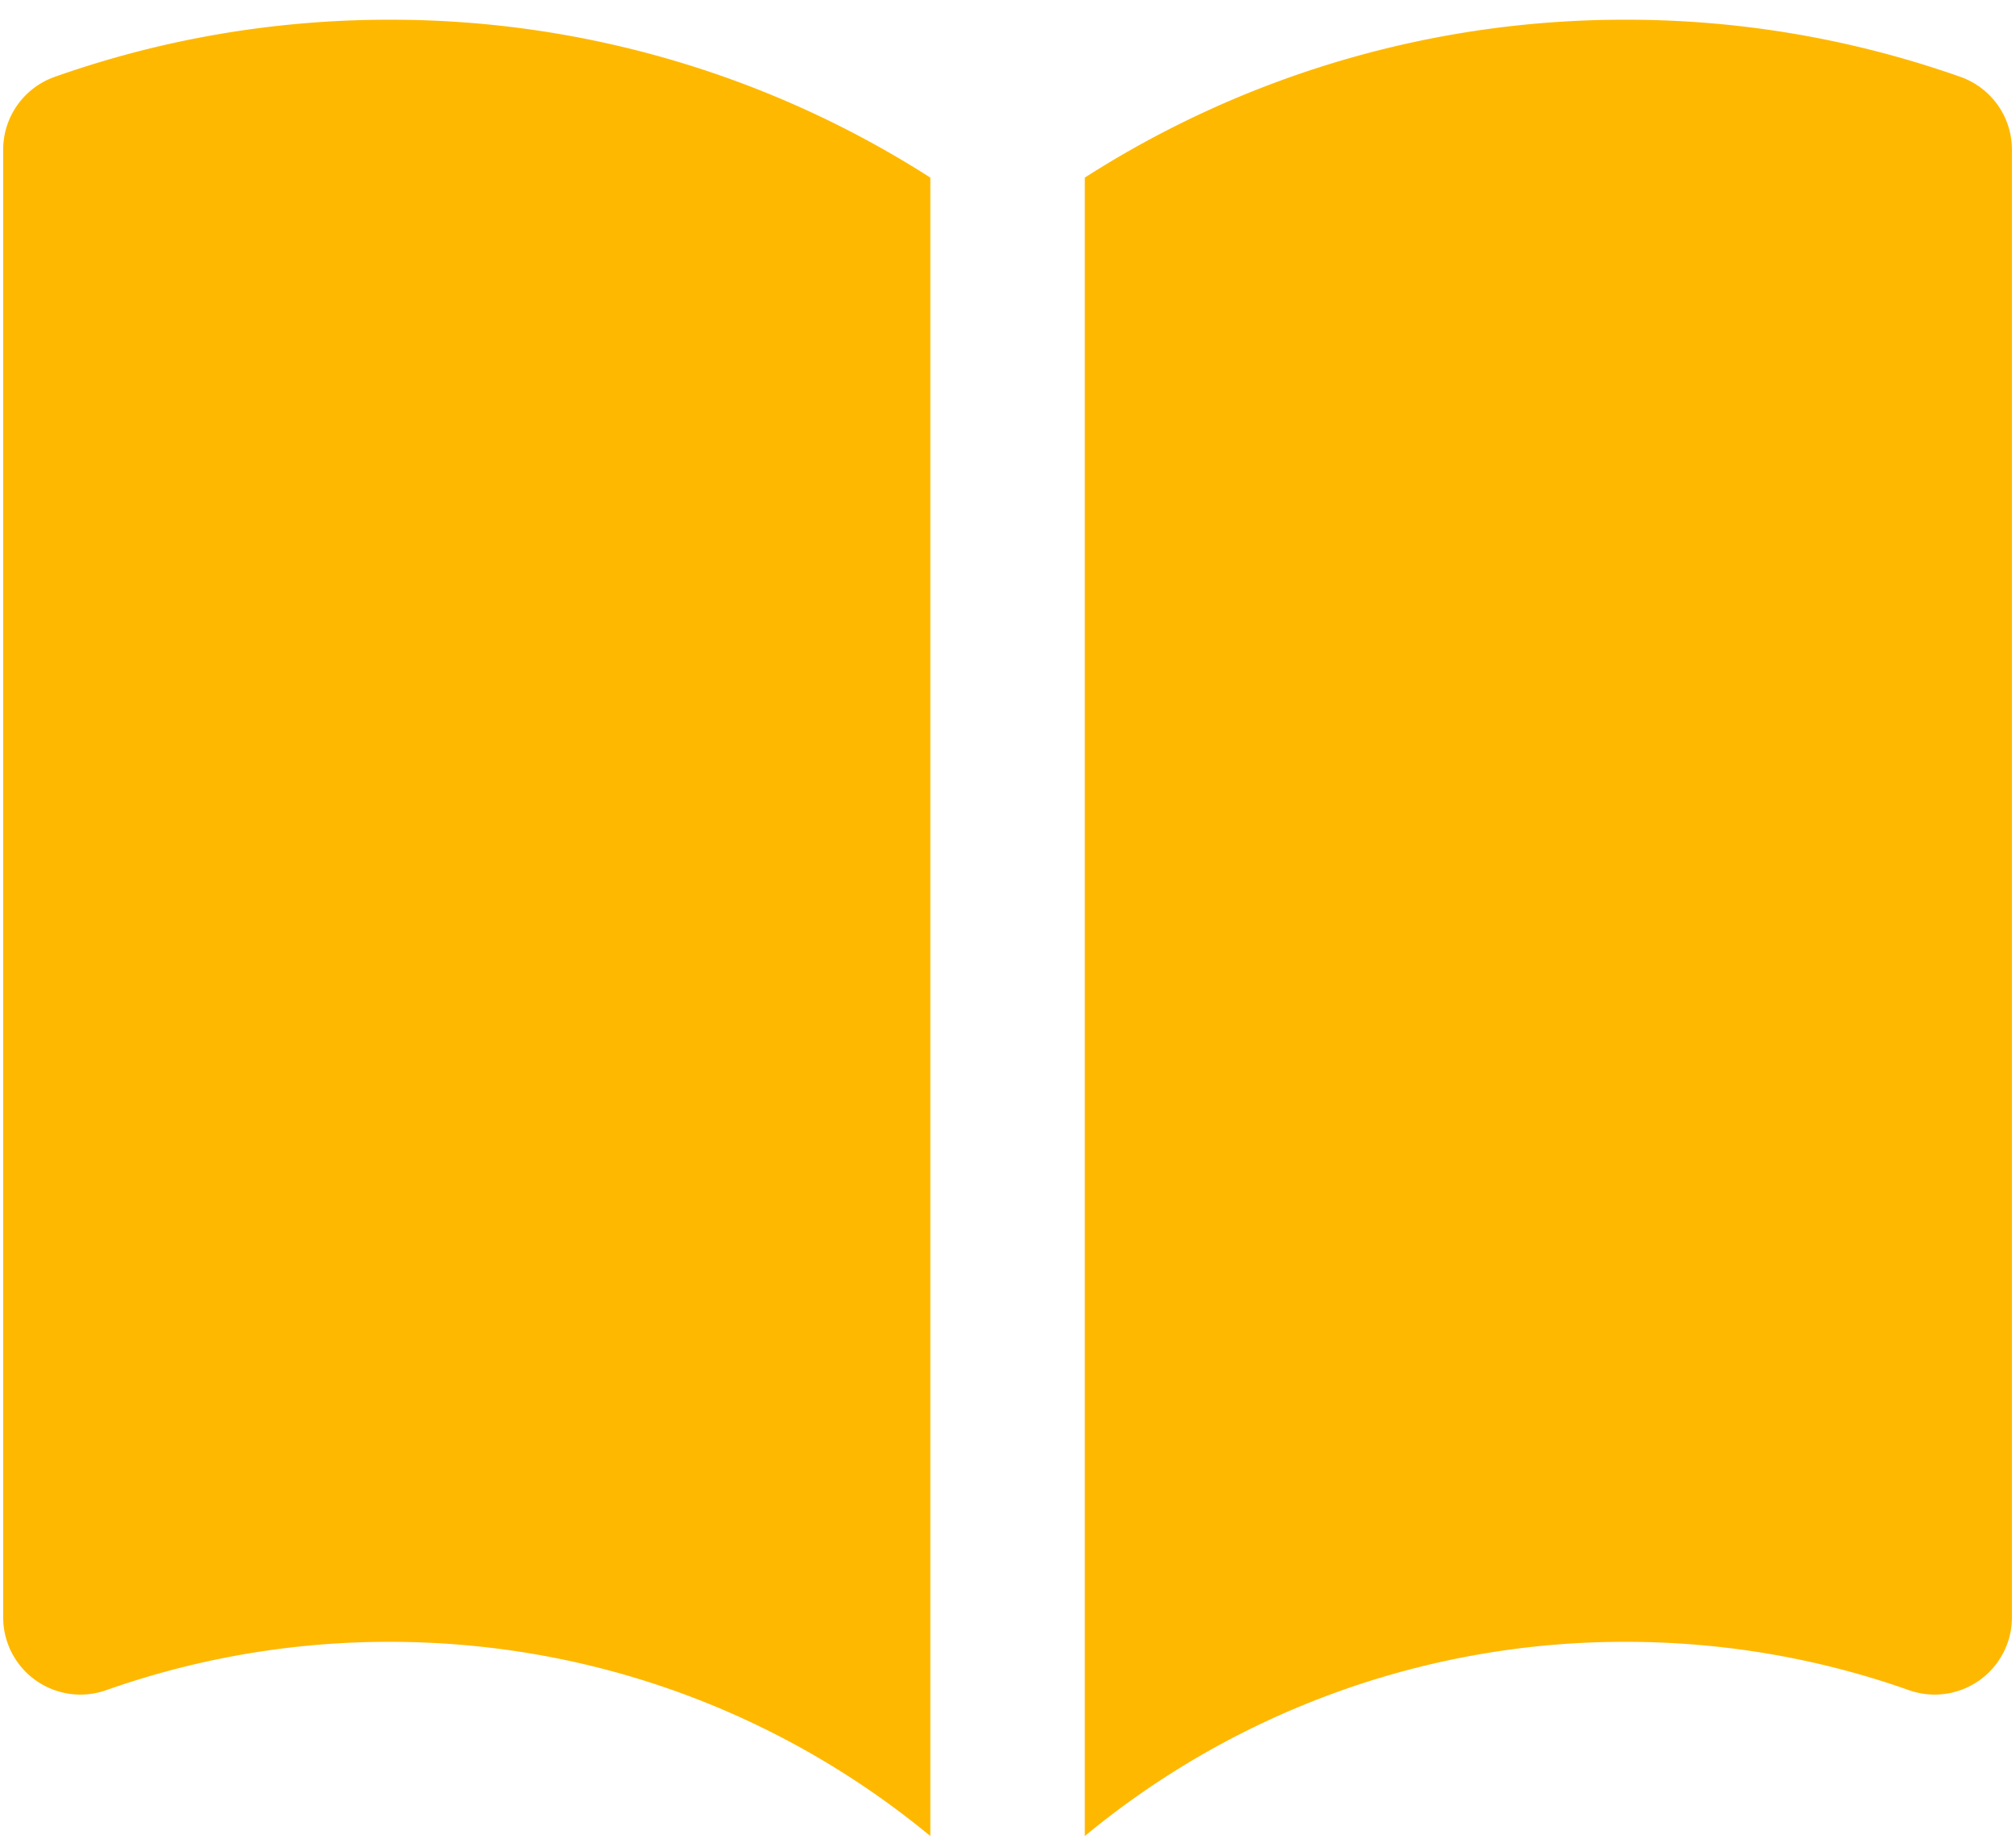 <svg width="70" height="64" fill="none" xmlns="http://www.w3.org/2000/svg"><path d="M32.302 6.168A34.722 34.722 0 0013.522.685c-4.07 0-7.984.698-11.624 1.985A2.683 2.683 0 00.11 5.2v50.97a2.683 2.683 0 003.577 2.53 29.456 29.456 0 019.837-1.679c7.136 0 13.675 2.53 18.779 6.745V6.168zm5.365 57.598a29.378 29.378 0 0118.779-6.745c3.454 0 6.764.592 9.837 1.679a2.683 2.683 0 003.576-2.53V5.2a2.682 2.682 0 00-1.788-2.53A34.823 34.823 0 0056.446.685a34.721 34.721 0 00-18.779 5.483v57.598z" fill="#FFB800"/></svg>